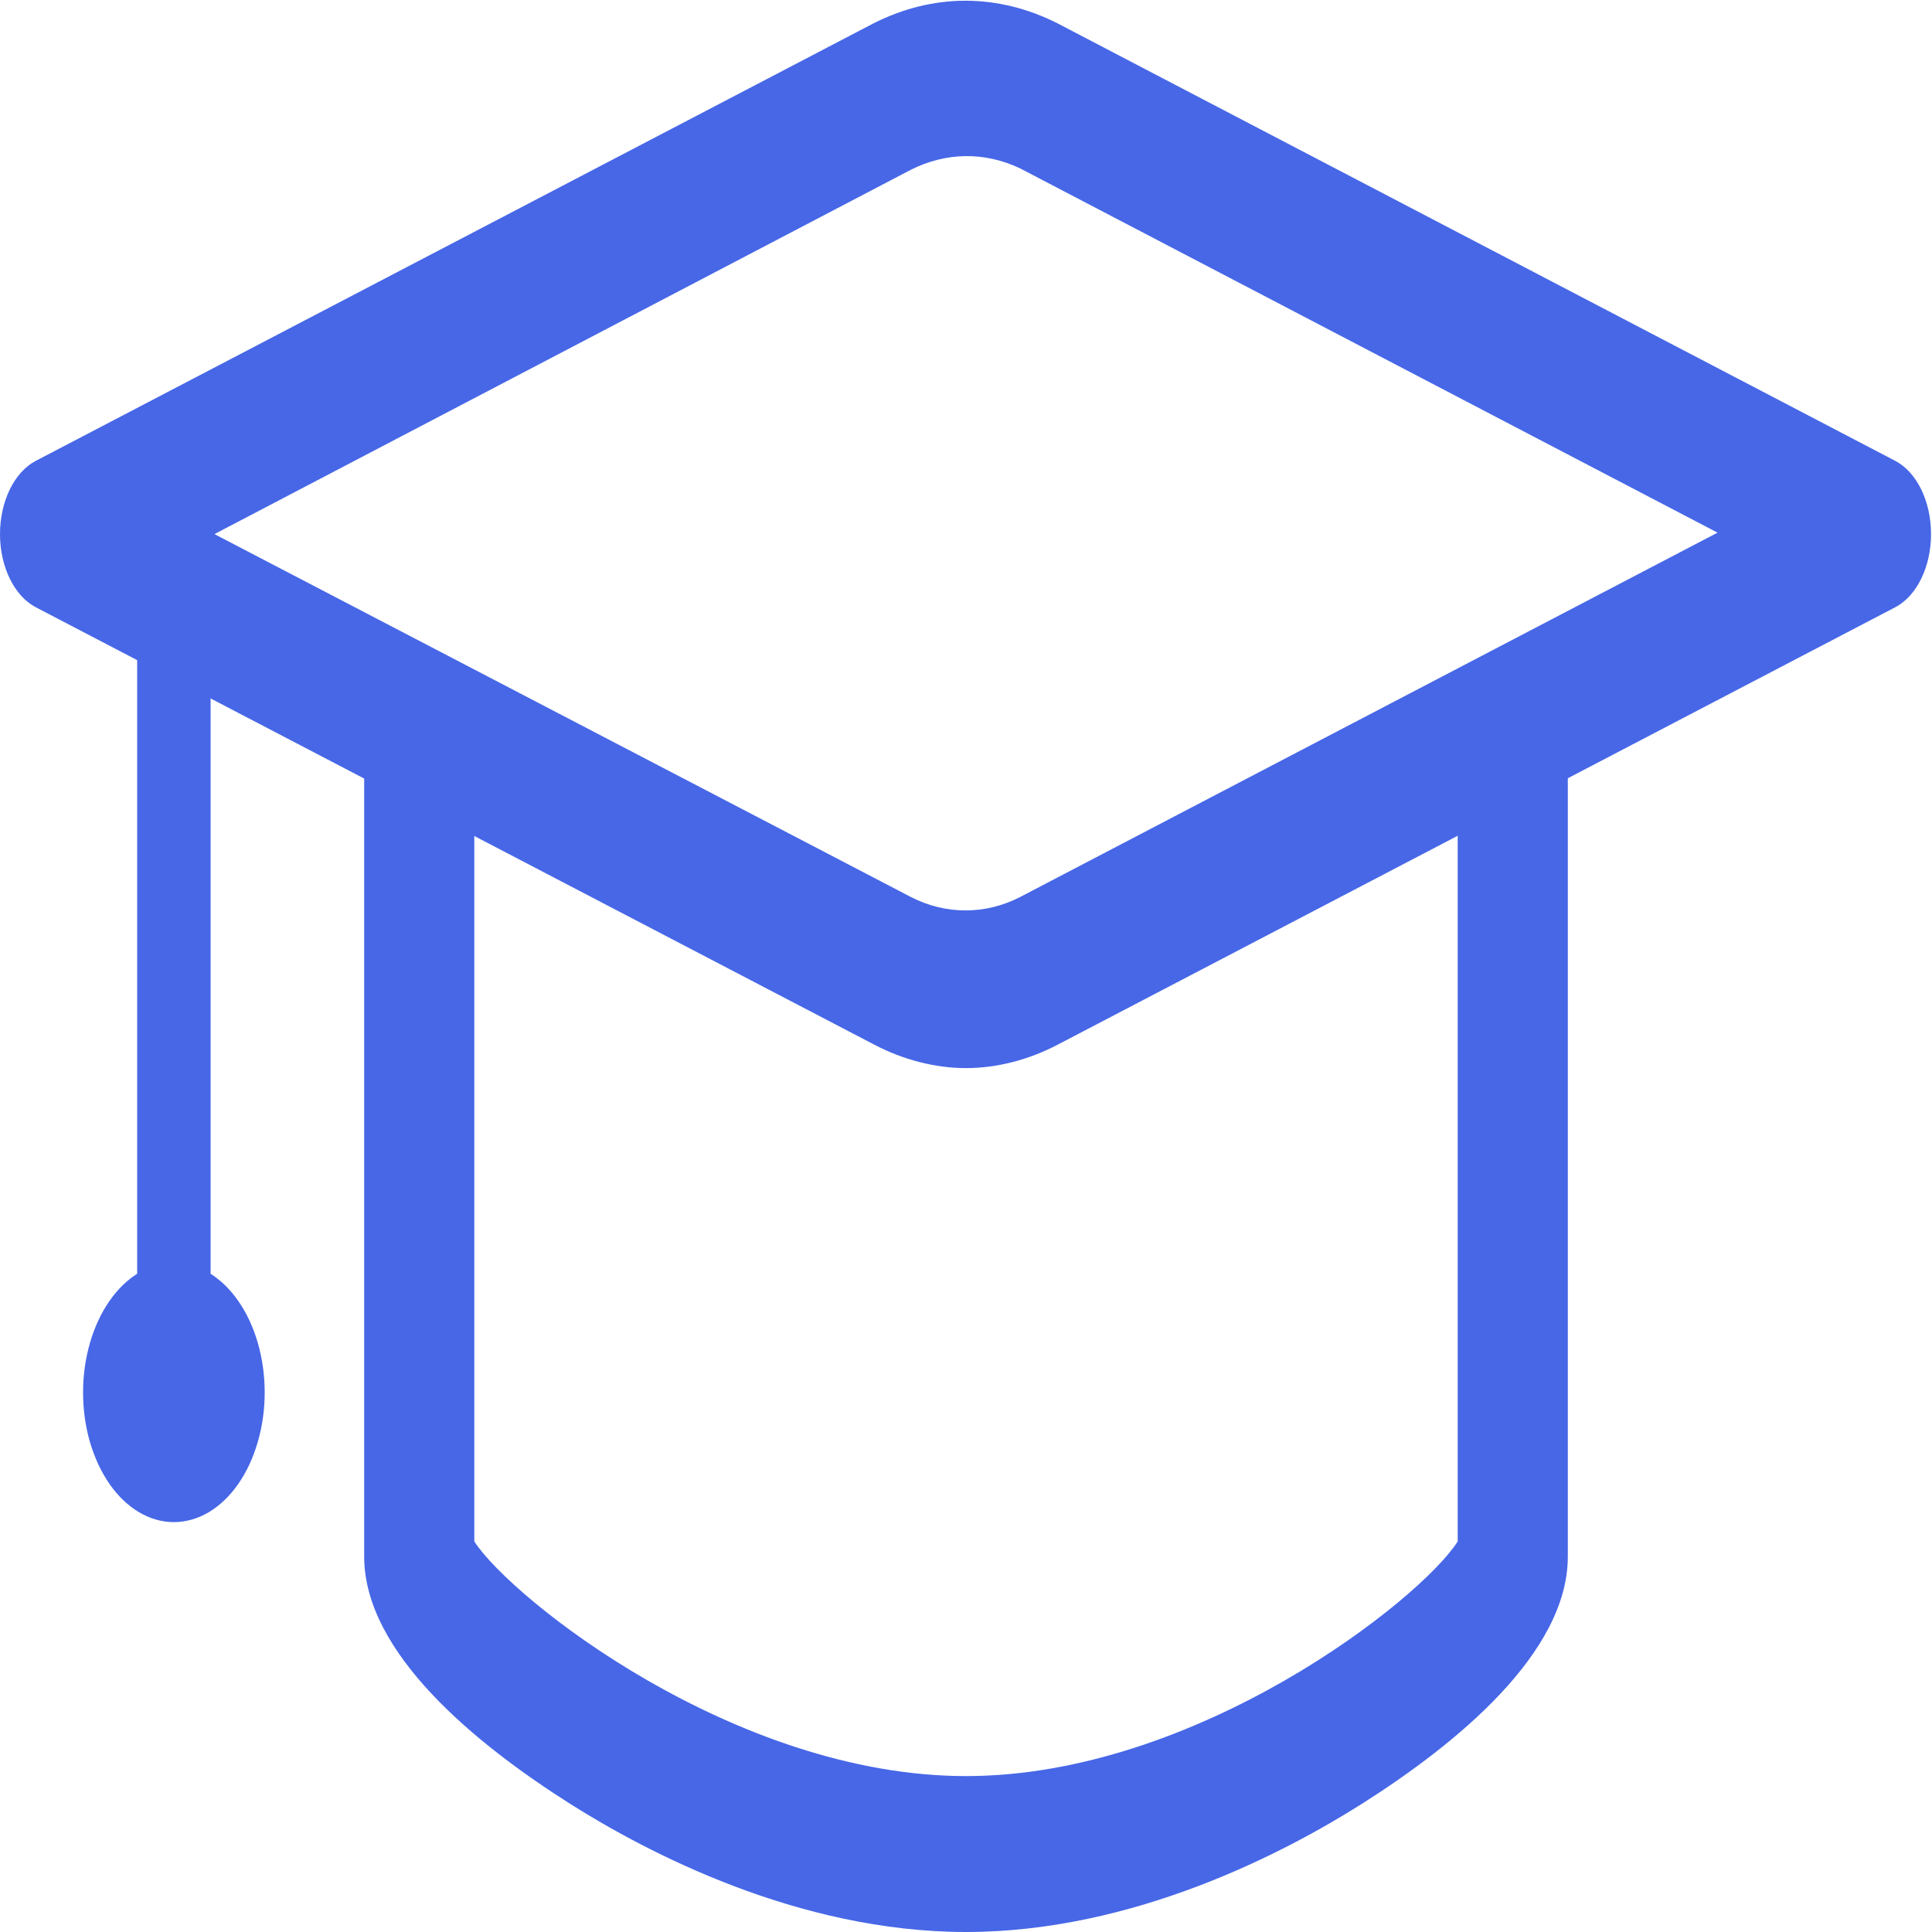 <svg width="20" height="20" viewBox="0 0 20 20" fill="none" xmlns="http://www.w3.org/2000/svg">
<g clip-path="url(#clip0_2020_6349)">
<path d="M10 11.057C9.68 11.057 9.35 10.971 9.05 10.814L0.37 6.286C0.15 6.171 0 5.871 0 5.529C0 5.186 0.15 4.886 0.37 4.771L9.04 0.243C9.66 -0.071 10.33 -0.071 10.95 0.243L19.62 4.771C19.84 4.886 19.99 5.186 19.99 5.529C19.99 5.871 19.84 6.171 19.62 6.286L10.95 10.814C10.65 10.971 10.32 11.057 10 11.057ZM9.43 9.286C9.79 9.471 10.2 9.471 10.56 9.286L17.78 5.514L10.56 1.743C10.193 1.569 9.795 1.574 9.43 1.757L2.22 5.529L9.43 9.286Z" fill="#4767E7"/>
<path d="M10 20C8.26 20 6.69 19.172 5.9 18.672C4.93 18.057 3.77 17.114 3.77 16.114V7.757C3.77 7.314 4.02 6.943 4.34 6.943C4.65 6.943 4.91 7.3 4.91 7.757V15.957C5.3 16.557 7.61 18.386 10 18.386C12.39 18.386 14.71 16.557 15.09 15.957V7.757C15.09 7.314 15.34 6.943 15.66 6.943C15.98 6.943 16.23 7.3 16.23 7.757V16.114C16.23 17.114 15.07 18.057 14.1 18.672C13.31 19.172 11.74 20 10 20ZM1.8 14.729C1.59 14.729 1.42 14.486 1.42 14.186V6.2C1.42 5.9 1.59 5.657 1.8 5.657C2.01 5.657 2.18 5.9 2.18 6.2V14.186C2.18 14.486 2.01 14.729 1.8 14.729Z" fill="#4767E7"/>
<path d="M0.86 14.414C0.86 14.591 0.884 14.765 0.931 14.928C0.979 15.091 1.048 15.239 1.135 15.364C1.222 15.489 1.326 15.587 1.44 15.655C1.554 15.722 1.676 15.757 1.8 15.757C1.923 15.757 2.046 15.722 2.16 15.655C2.274 15.587 2.377 15.489 2.465 15.364C2.552 15.239 2.621 15.091 2.668 14.928C2.716 14.765 2.74 14.591 2.74 14.414C2.74 14.058 2.641 13.717 2.465 13.465C2.288 13.213 2.049 13.071 1.8 13.071C1.551 13.071 1.311 13.213 1.135 13.465C0.959 13.717 0.86 14.058 0.86 14.414Z" fill="#4767E7"/>
</g>
<defs>
<clipPath id="clip0_2020_6349">
<rect width="20" height="20" fill="white"/>
</clipPath>
</defs>
</svg>
